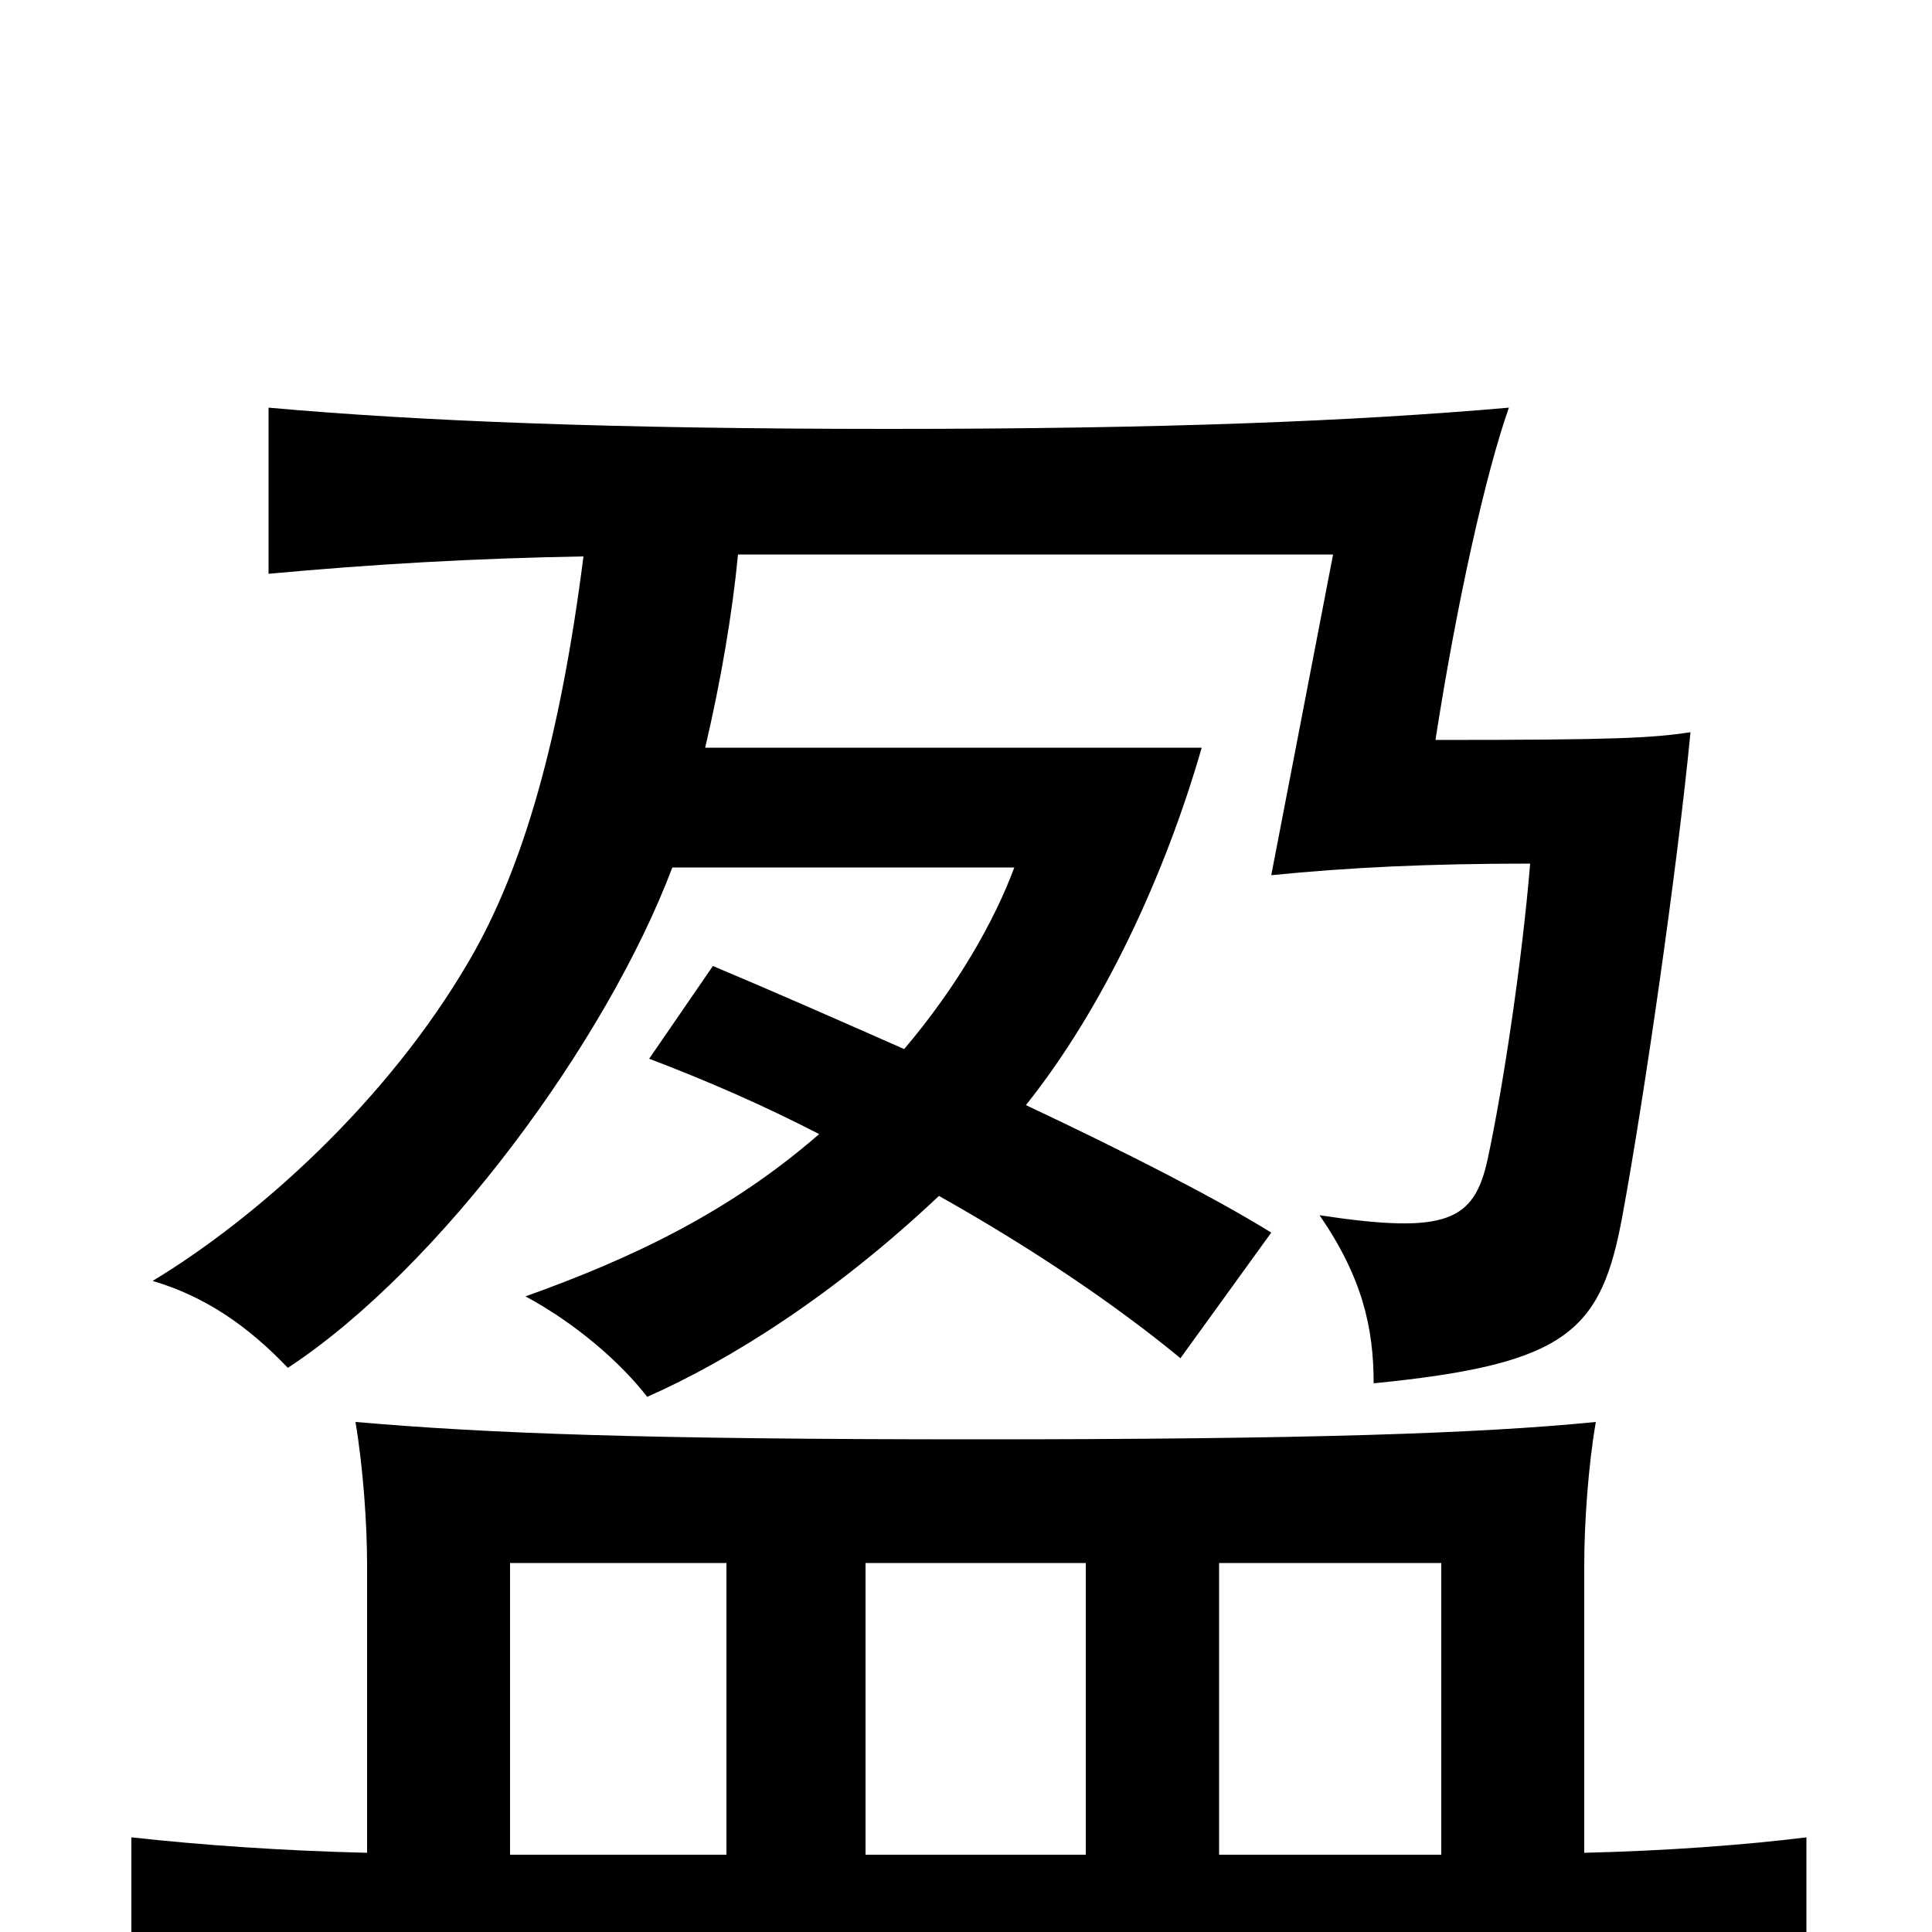 <svg xmlns="http://www.w3.org/2000/svg" viewBox="0 -1000 1000 1000">
	<path fill="#000000" d="M302 -712C290 -618 271 -551 243 -503C200 -429 132 -369 79 -337C106 -329 128 -314 149 -292C228 -344 314 -461 348 -551H525C515 -524 496 -490 468 -457C434 -472 400 -487 369 -500L336 -452C365 -441 395 -428 424 -413C378 -373 328 -349 272 -329C298 -315 321 -295 335 -277C378 -296 432 -330 486 -381C534 -354 577 -325 611 -297L658 -362C629 -380 582 -404 531 -428C571 -478 603 -547 622 -613H365C373 -647 379 -682 382 -713H690L658 -547C698 -551 739 -553 792 -553C788 -504 778 -437 770 -400C763 -368 749 -361 683 -371C705 -339 711 -313 711 -284C812 -294 829 -311 840 -372C851 -432 868 -549 875 -621C855 -618 837 -617 743 -617C754 -688 769 -755 781 -789C701 -782 602 -778 460 -778C318 -778 217 -782 139 -789V-703C193 -708 245 -711 302 -712ZM376 -191V-40H264V-191ZM562 -191V-40H448V-191ZM746 -40H631V-191H746ZM190 -41C147 -42 104 -45 68 -49V34C123 28 188 24 502 24C815 24 866 27 935 34V-49C903 -45 862 -42 820 -41V-190C820 -211 822 -241 826 -264C766 -258 676 -255 505 -255C334 -255 253 -258 184 -264C188 -240 190 -211 190 -190Z"/>
</svg>